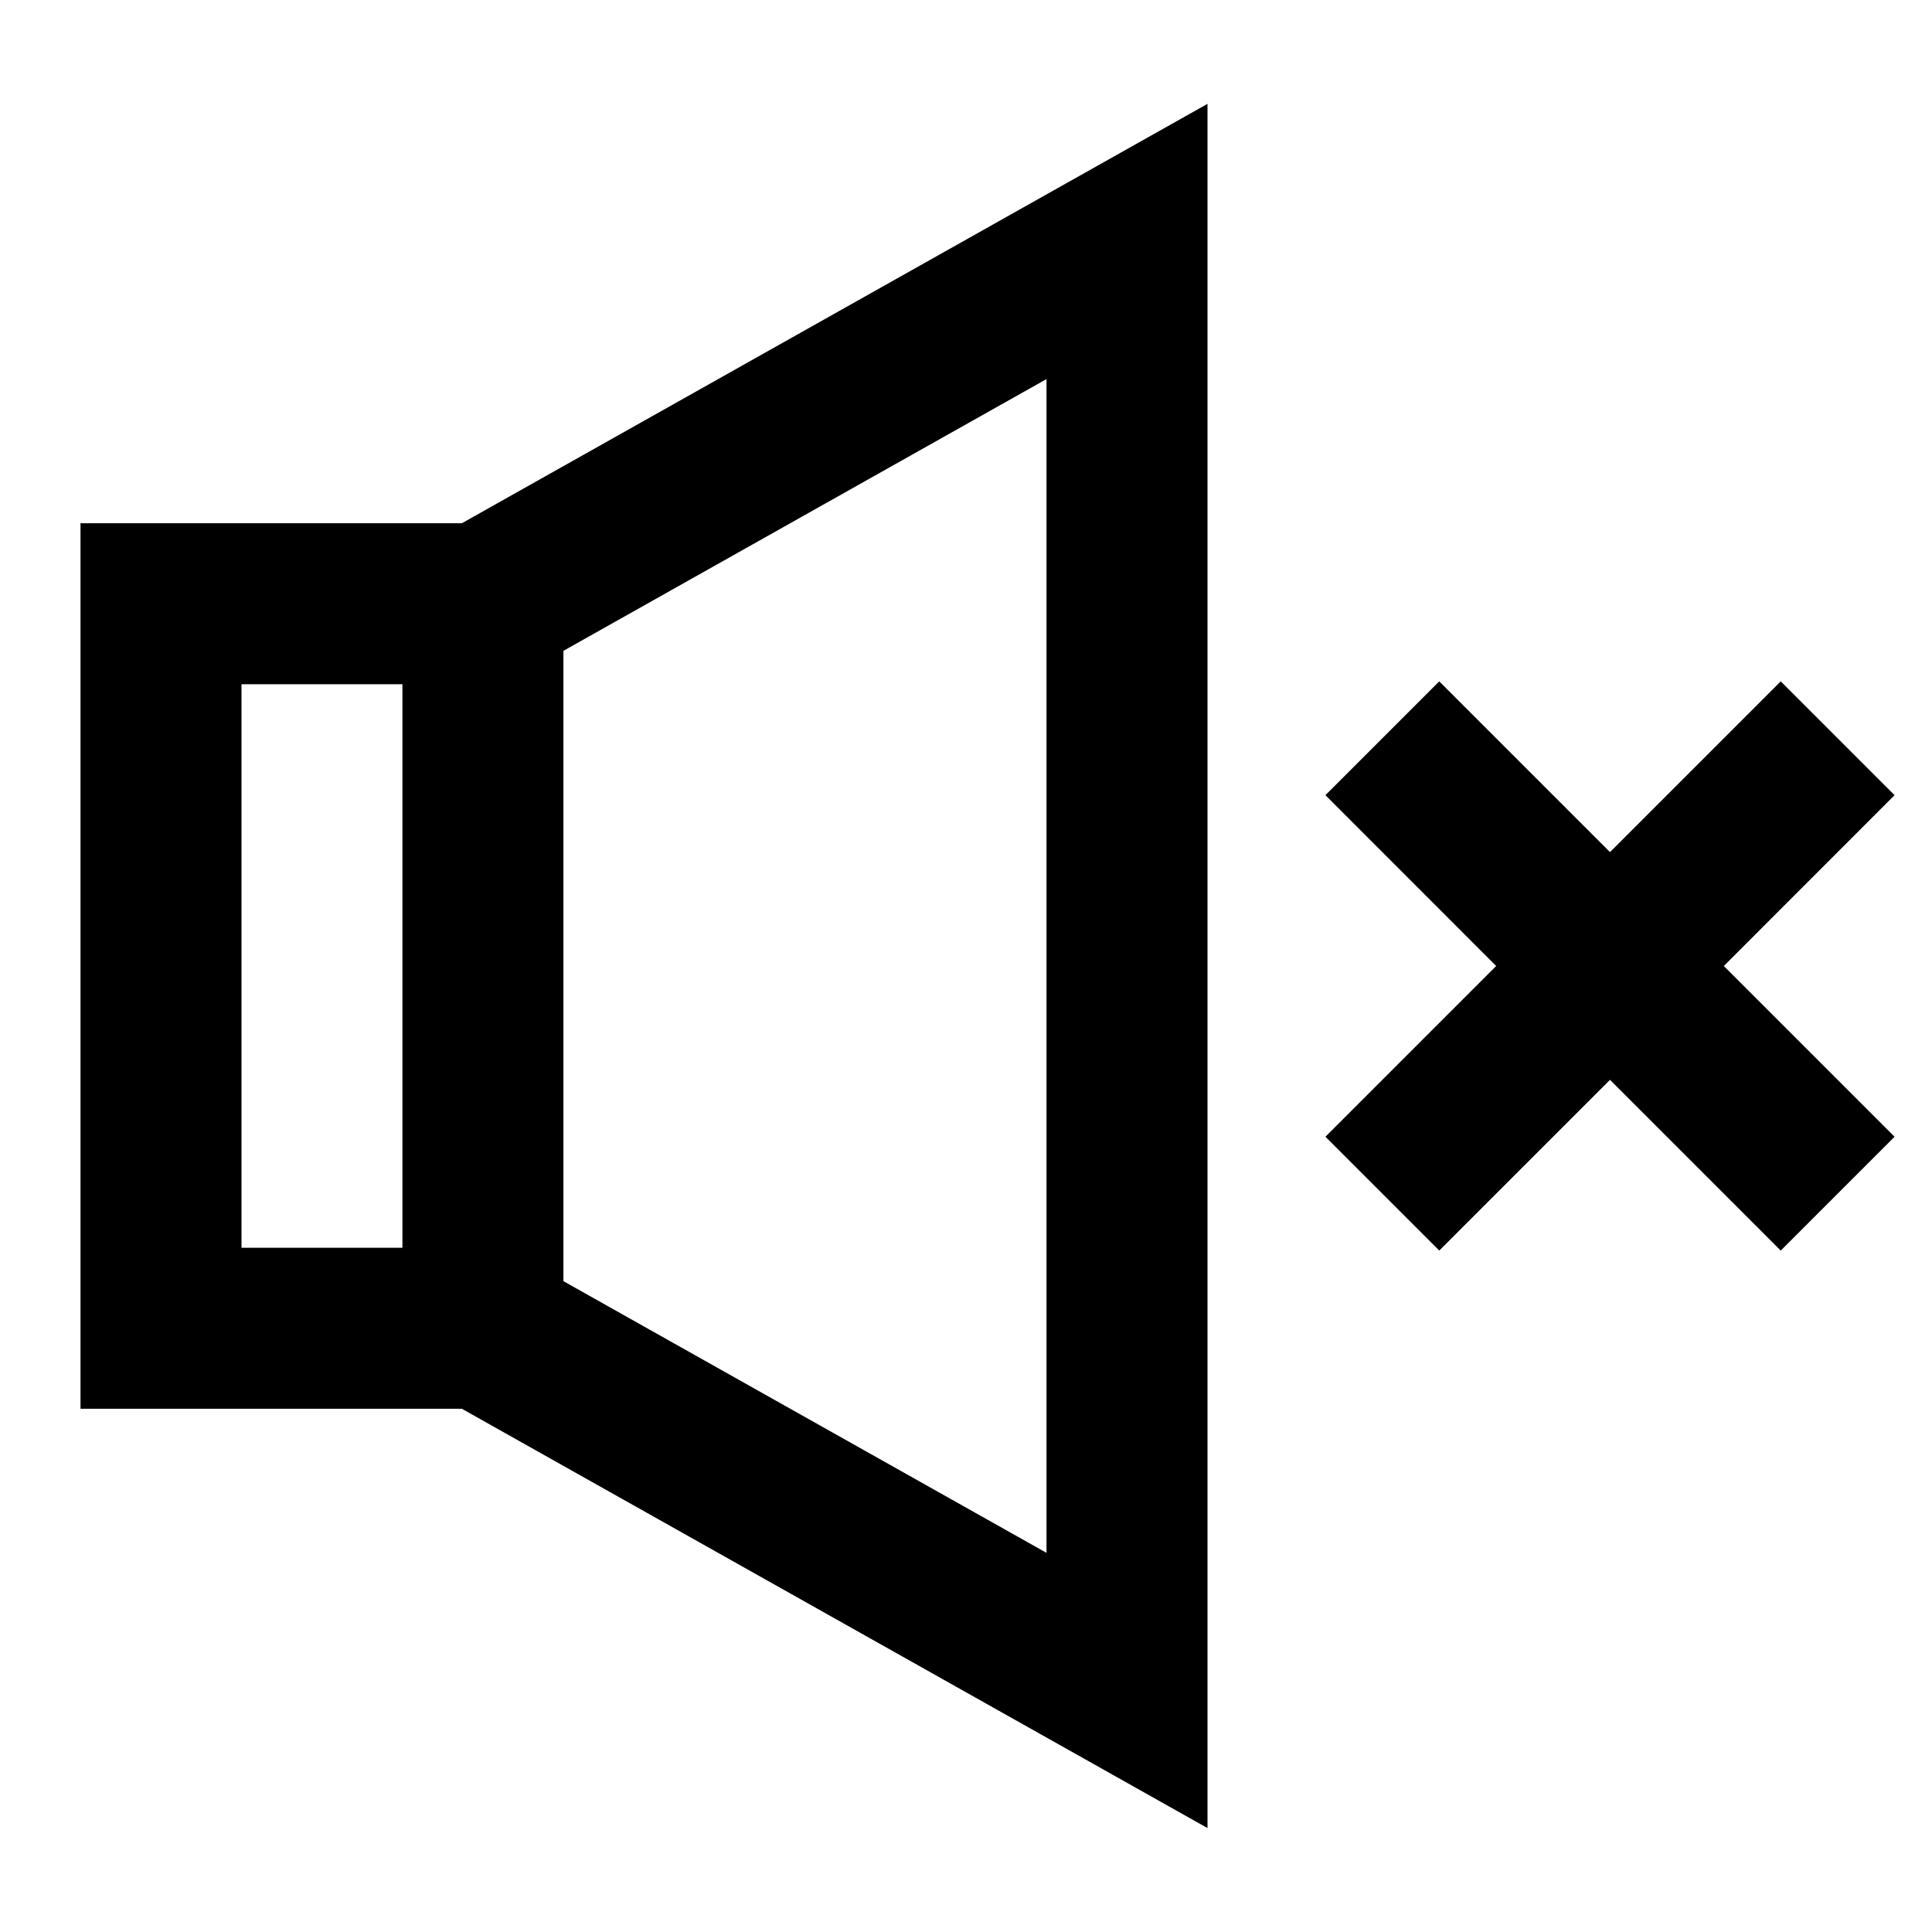 <svg width="24" height="24" viewBox="0 0 24 24" fill="none" xmlns="http://www.w3.org/2000/svg">
<path d="M15 1.29V22.709L5.737 17.5L1 17.5L1 6.5H5.737L15 1.29ZM4.999 8.5H3L3 15.5L4.999 15.5L4.999 8.5ZM6.999 15.915L13 19.29V4.709L6.999 8.085V15.915ZM17.879 8.464L20 10.585L22.121 8.464L23.535 9.878L21.414 12L23.535 14.121L22.121 15.535L20 13.414L17.879 15.535L16.465 14.121L18.586 12L16.465 9.878L17.879 8.464Z" fill="black"/>
</svg>
